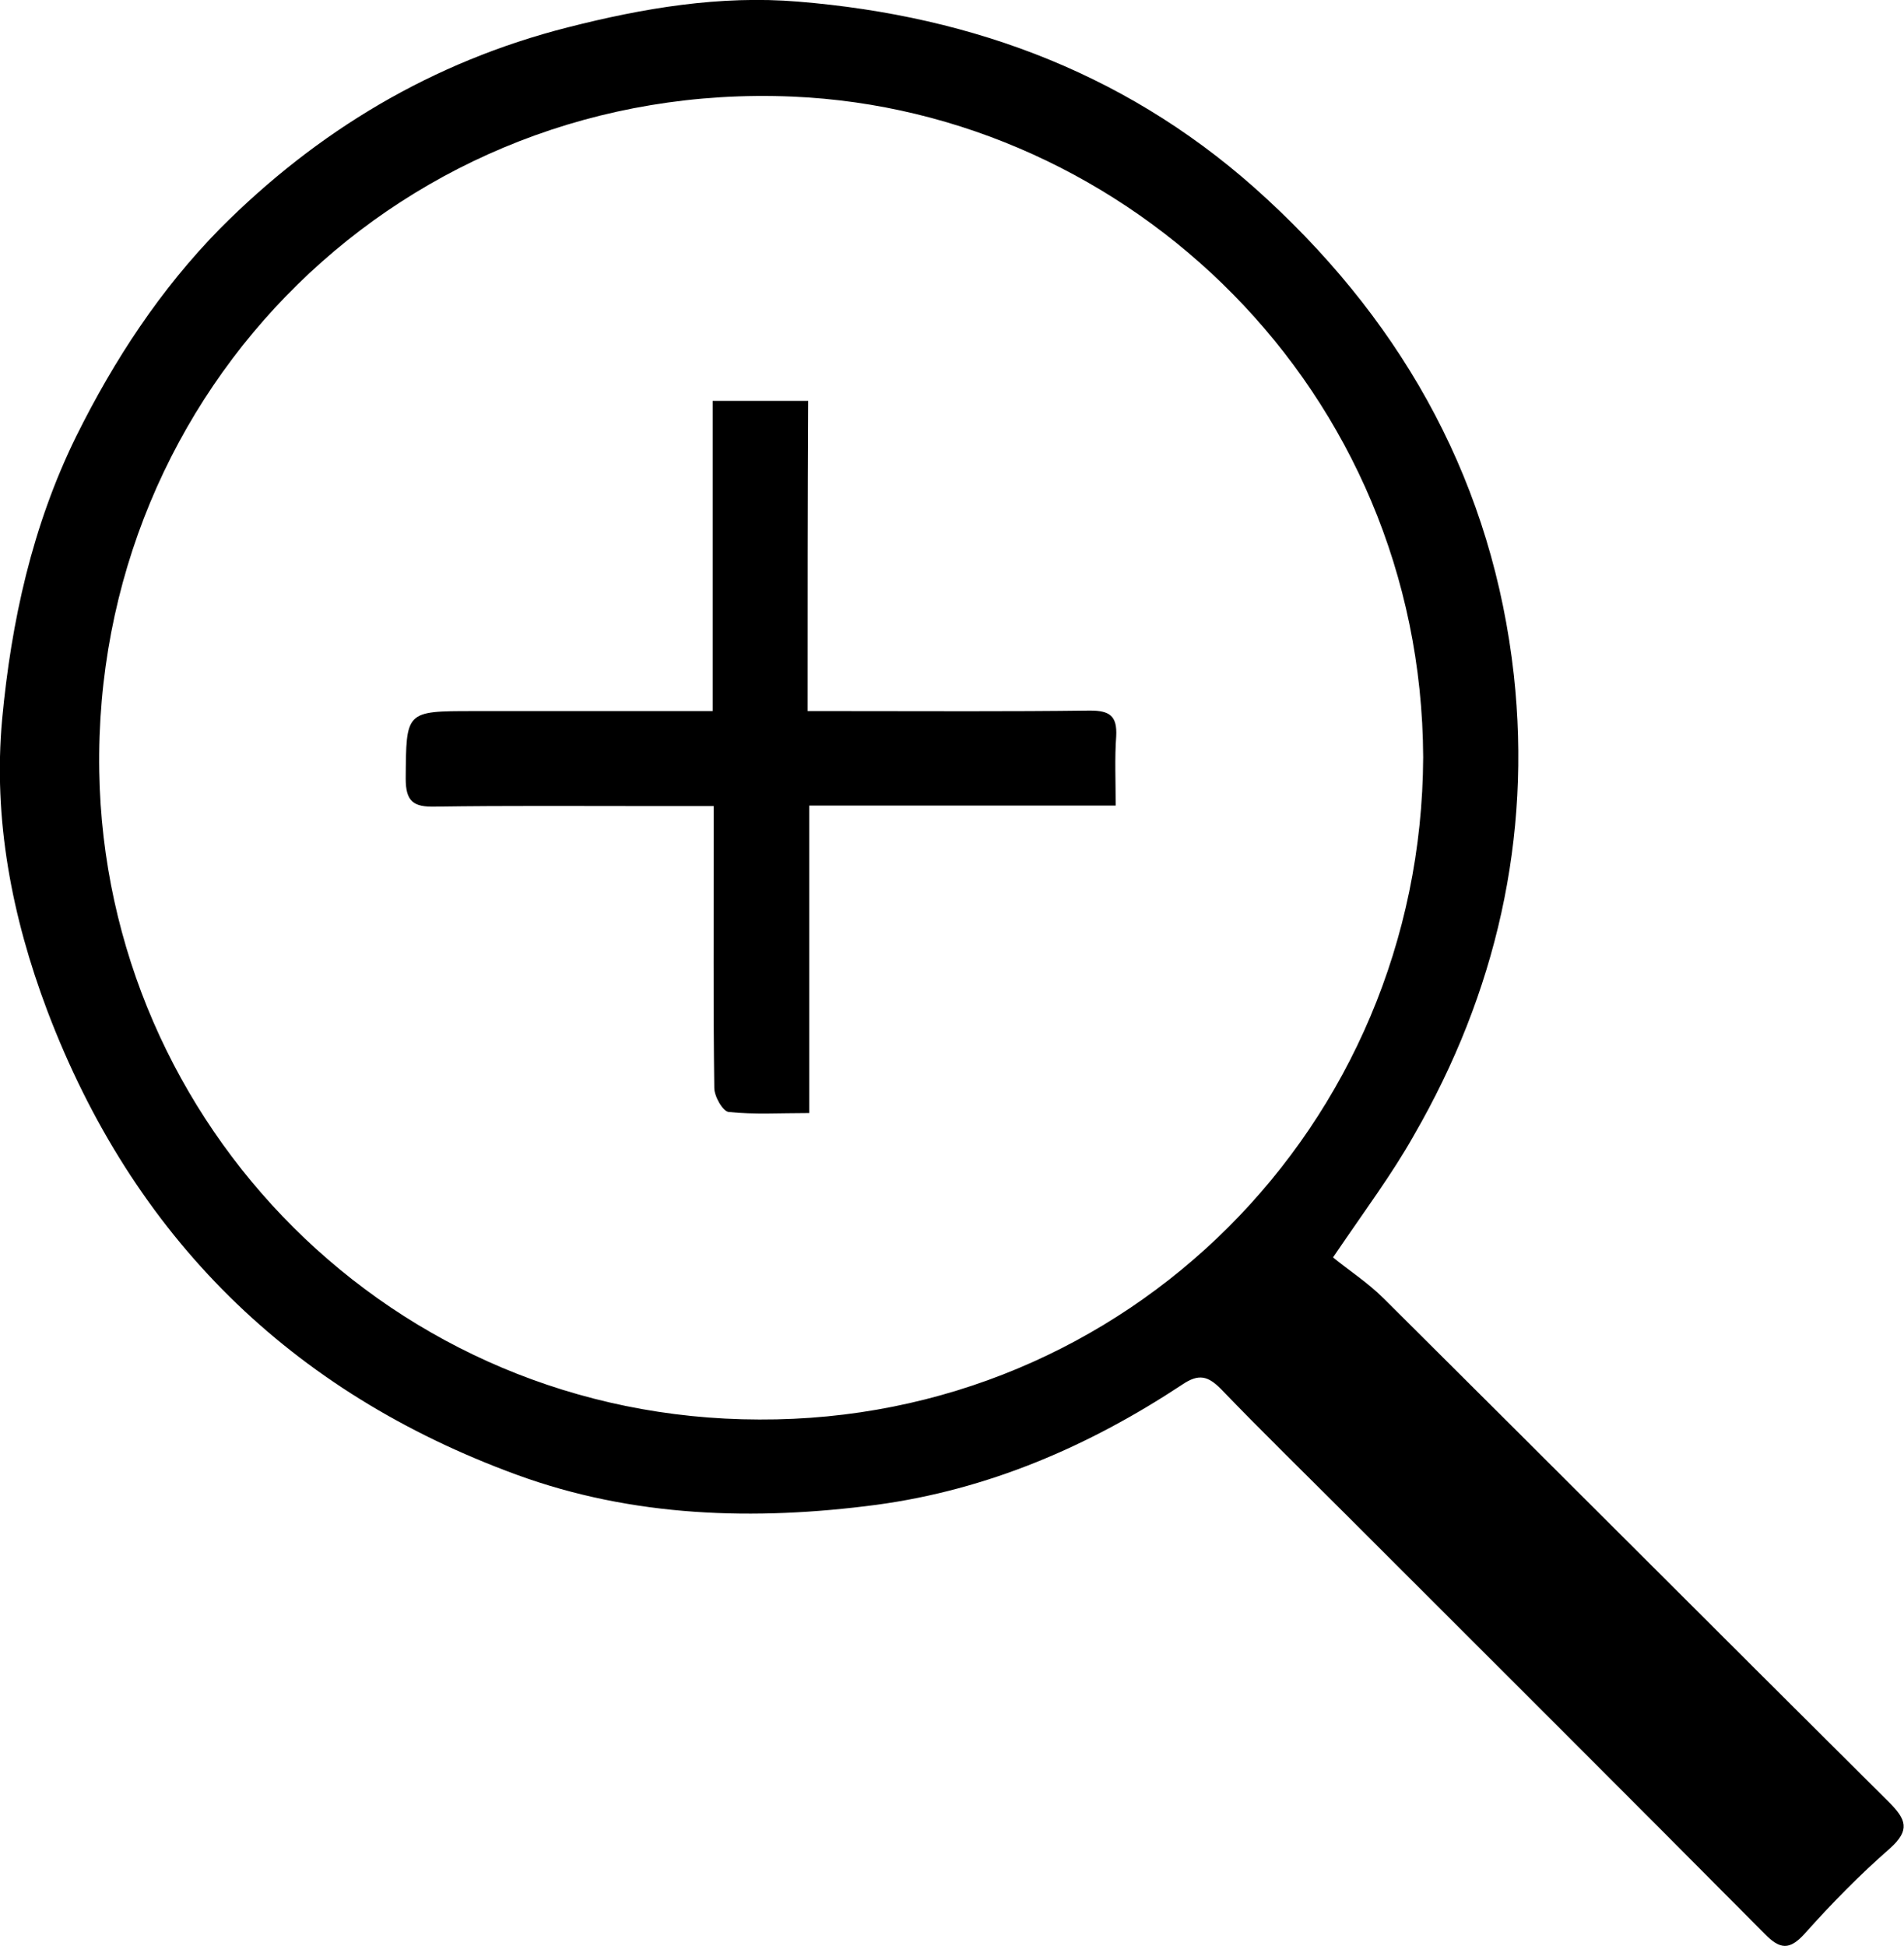 <?xml version="1.0" encoding="utf-8"?>
<!-- Generator: Adobe Illustrator 21.0.0, SVG Export Plug-In . SVG Version: 6.00 Build 0)  -->
<svg version="1.1" id="Layer_1" xmlns="http://www.w3.org/2000/svg" xmlns:xlink="http://www.w3.org/1999/xlink" x="0px" y="0px"
	 viewBox="0 0 354.8 362.6" style="enable-background:new 0 0 354.8 362.6;" xml:space="preserve">
<style type="text/css">
	.st0{enable-background:new    ;}
</style>
<g>
	<g>
		<path d="M248.4,234.3c2.8,2.3,6.5,4.7,9.5,7.7c31.4,31.2,62.7,62.6,94.1,93.8c3.2,3.2,4,5.2,0.2,8.6c-5.6,4.9-10.9,10.3-15.9,15.9
			c-2.8,3.1-4.6,3-7.5,0c-25.8-26-51.8-51.9-77.7-77.8c-7.9-7.9-15.9-15.7-23.6-23.7c-2.4-2.4-4.1-2.9-7.2-0.8
			c-17.4,11.5-36.2,19.6-57,22.4c-22.7,3-45.4,2.3-67-5.6c-42.1-15.4-71.5-44.3-87.5-86.5C2.2,170.8-1.3,152.6,0.4,134
			C2.1,115.8,6,98,14.2,81.3C21.3,67,29.9,53.9,41,42.6c18.1-18.2,39.6-31.1,64.8-37.5c14.1-3.6,28.4-6,42.9-4.8
			c33.1,2.7,62.7,13.9,87.4,36.8c26.1,24.1,42.1,53.6,46,88.7c3.3,30.3-3.3,59.2-18.6,85.7C259.4,218.8,254.3,225.6,248.4,234.3z
			 M265.2,141.1C264.9,72.7,210.4,20.7,147.7,18C75.2,14.9,17.3,72.5,18.5,143.8c1.1,65.7,54.5,120.6,123,120.7
			C209.9,264.8,264.9,209.8,265.2,141.1z"/>
		<path d="M150.5,132.5c2.9,0,5,0,7.1,0c15.2,0,30.3,0.1,45.5-0.1c3.7,0,5.1,1,4.9,4.8c-0.3,4.1-0.1,8.2-0.1,12.9
			c-19.3,0-37.9,0-57.1,0c0,19.2,0,37.9,0,57.3c-5.5,0-10.3,0.3-15-0.2c-1.1-0.1-2.7-2.9-2.7-4.5c-0.2-15.5-0.1-31-0.1-46.5
			c0-1.8,0-3.6,0-6c-4.2,0-7.8,0-11.4,0c-13.5,0-27-0.1-40.5,0.1c-4,0.1-5.5-0.9-5.5-5.2c0.1-12.6-0.1-12.6,12.6-12.6
			c14.6,0,29.3,0,44.6,0c0-19.4,0-38.5,0-57.8c6.2,0,11.6,0,17.8,0C150.5,93.8,150.5,112.9,150.5,132.5z"/>
	</g>
</g>
<path class="st0" d="M354.8,0"/>
</svg>
